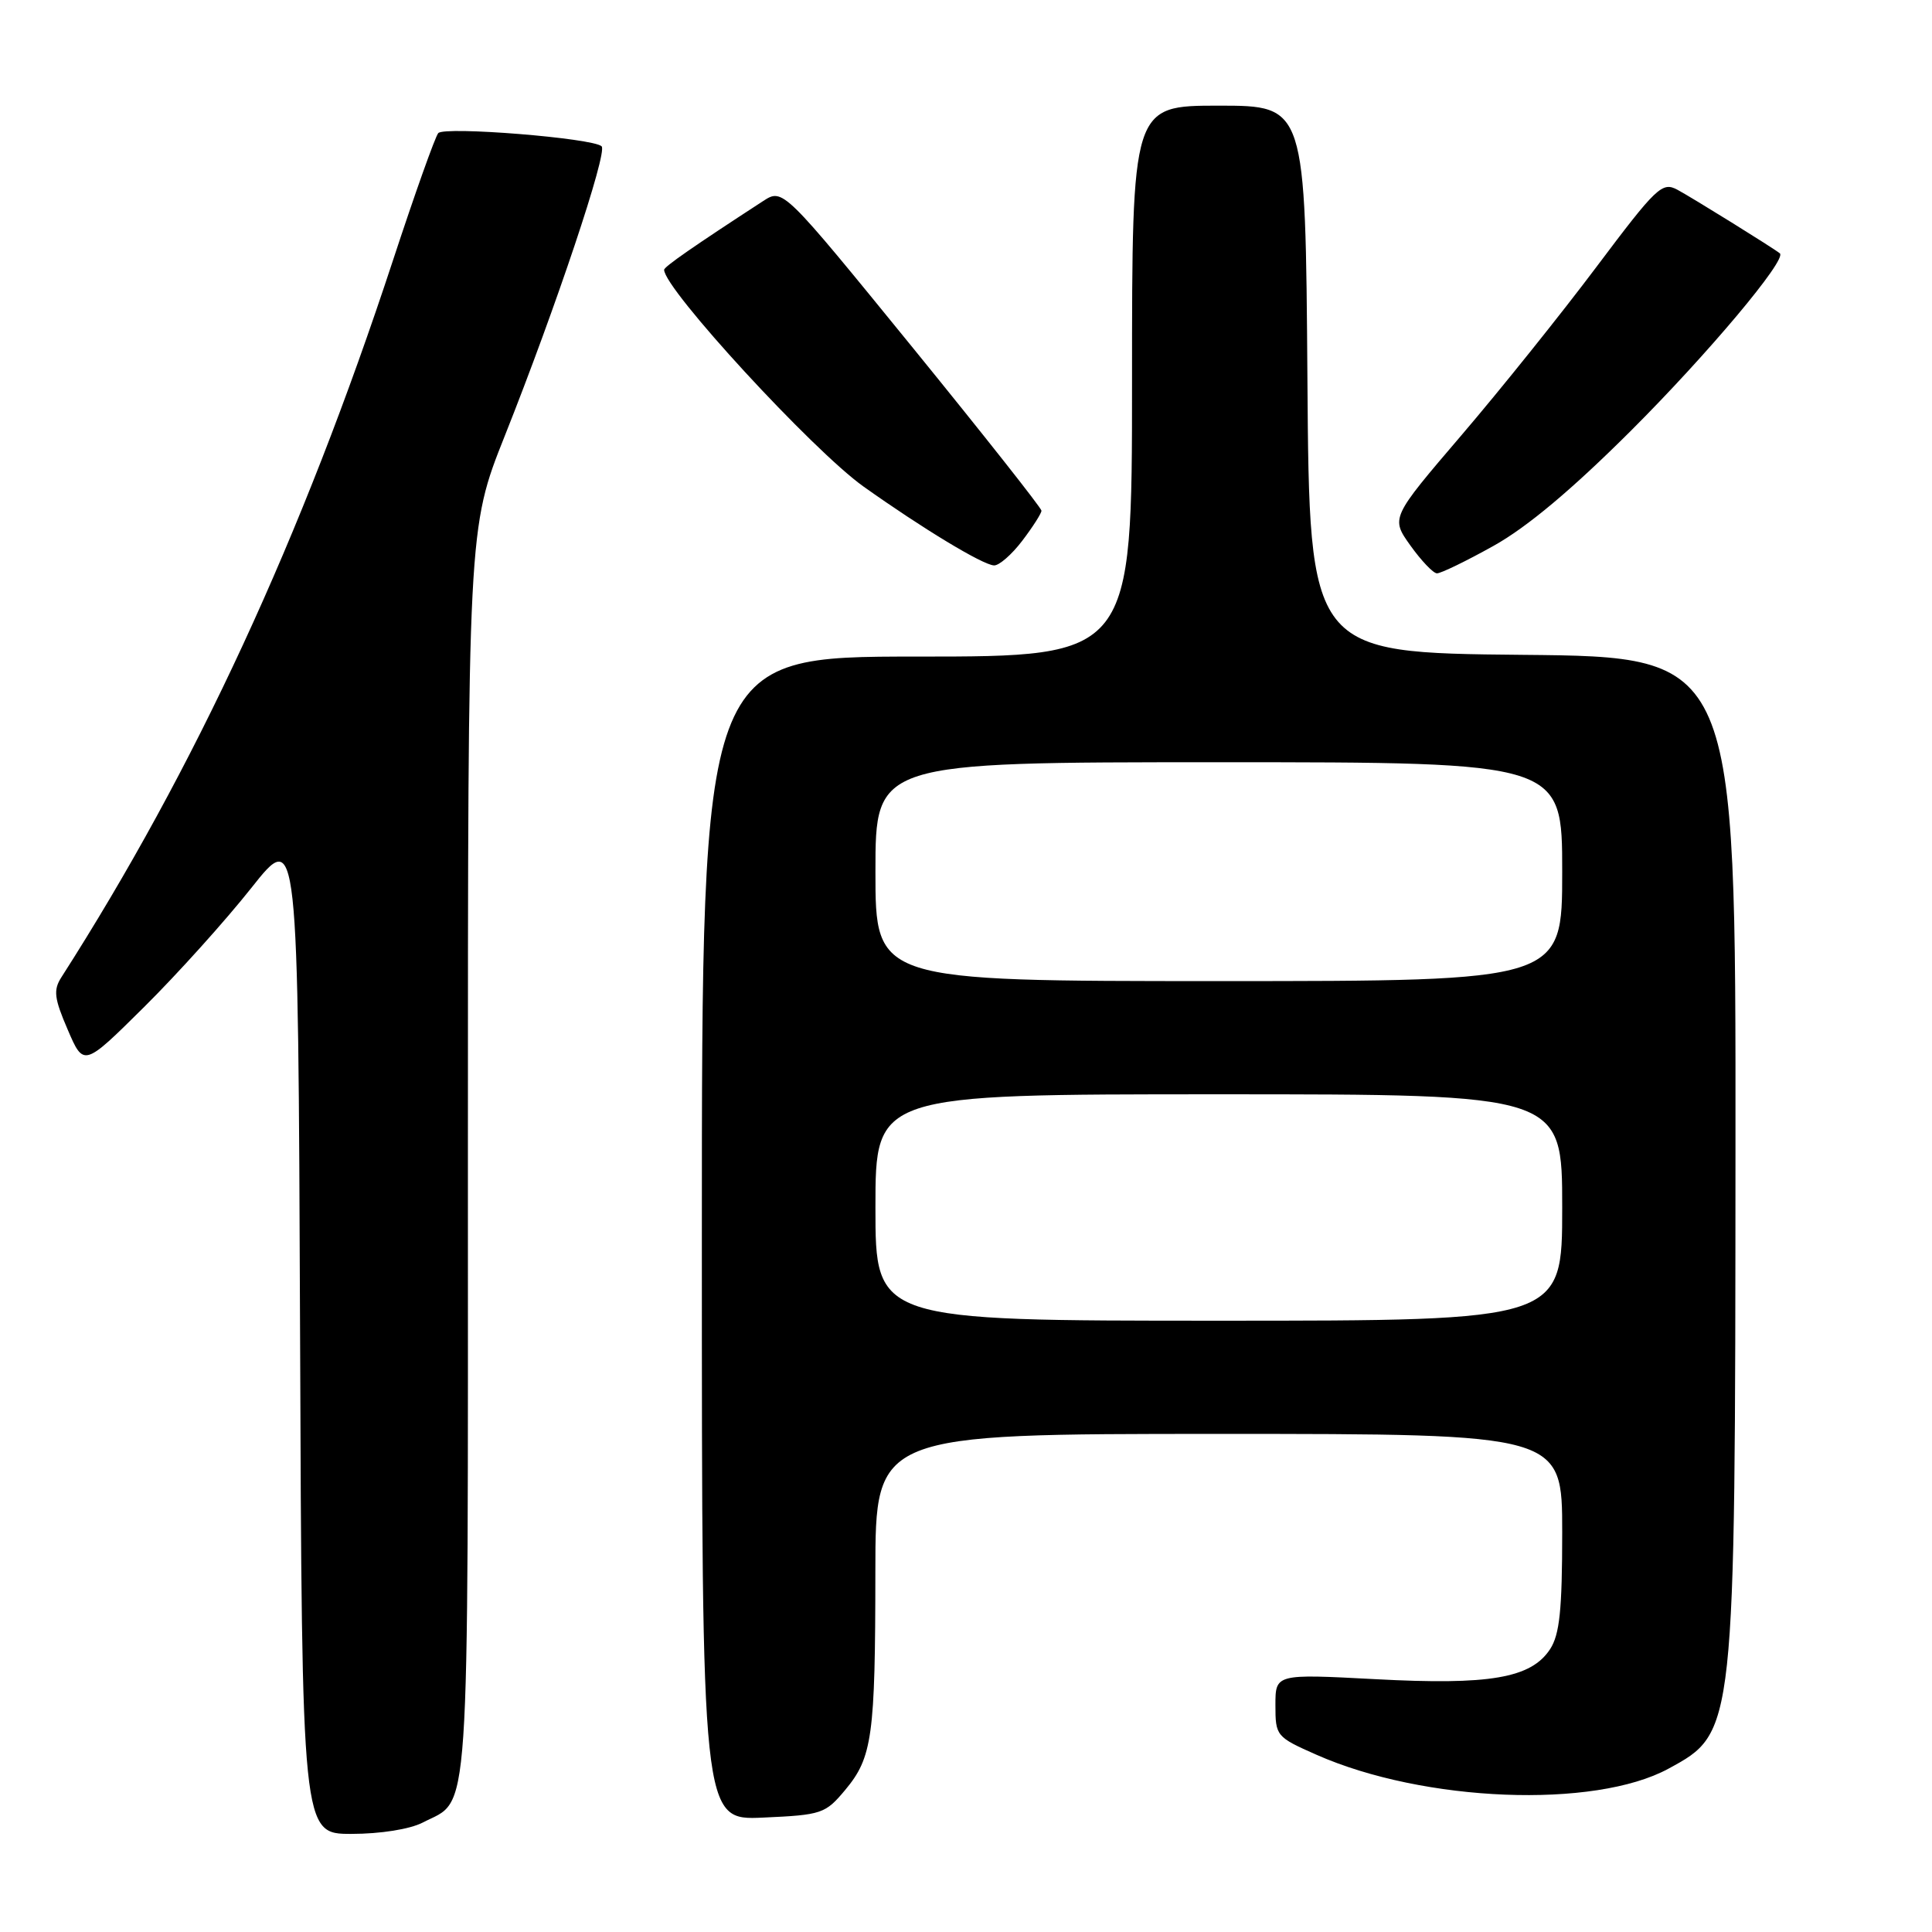 <?xml version="1.0" encoding="UTF-8" standalone="no"?>
<!DOCTYPE svg PUBLIC "-//W3C//DTD SVG 1.1//EN" "http://www.w3.org/Graphics/SVG/1.1/DTD/svg11.dtd" >
<svg xmlns="http://www.w3.org/2000/svg" xmlns:xlink="http://www.w3.org/1999/xlink" version="1.1" viewBox="0 0 256 256">
 <g >
 <path fill="currentColor"
d=" M 55.99 241.51 C 62.37 238.20 62.00 243.72 62.00 152.79 C 62.00 70.03 62.00 70.03 66.88 57.77 C 73.66 40.73 80.53 20.20 79.72 19.39 C 78.64 18.30 58.88 16.71 58.07 17.64 C 57.66 18.12 54.96 25.70 52.07 34.50 C 40.02 71.17 25.81 101.89 8.13 129.50 C 7.05 131.19 7.18 132.28 8.97 136.43 C 11.09 141.37 11.09 141.37 19.10 133.43 C 23.50 129.07 29.89 121.97 33.30 117.66 C 39.50 109.83 39.50 109.83 39.76 176.41 C 40.01 243.00 40.01 243.00 46.56 243.00 C 50.41 243.00 54.29 242.38 55.99 241.51 Z  M 112.00 237.17 C 115.59 232.87 115.98 230.07 115.99 208.25 C 116.00 190.00 116.00 190.00 161.50 190.00 C 207.00 190.00 207.00 190.00 207.00 203.04 C 207.00 213.33 206.66 216.59 205.39 218.53 C 202.87 222.37 197.37 223.31 182.25 222.50 C 169.00 221.80 169.00 221.80 169.00 225.95 C 169.00 230.02 169.11 230.16 174.43 232.51 C 188.66 238.81 211.27 239.70 221.08 234.36 C 229.95 229.53 229.92 229.75 229.96 152.27 C 230.00 87.03 230.00 87.03 201.75 86.77 C 173.50 86.50 173.50 86.50 173.24 50.25 C 172.98 14.00 172.98 14.00 161.49 14.00 C 150.00 14.00 150.00 14.00 150.00 50.50 C 150.00 87.00 150.00 87.00 121.50 87.00 C 93.00 87.00 93.00 87.00 93.00 164.11 C 93.00 241.21 93.00 241.21 101.12 240.84 C 108.90 240.49 109.36 240.33 112.00 237.17 Z  M 197.90 72.33 C 202.34 69.86 208.30 64.86 216.10 57.08 C 226.29 46.91 236.82 34.37 235.84 33.57 C 234.98 32.87 224.20 26.18 222.26 25.14 C 220.24 24.06 219.50 24.77 211.55 35.35 C 206.86 41.60 198.80 51.65 193.65 57.67 C 184.28 68.63 184.28 68.63 186.89 72.29 C 188.33 74.30 189.91 75.96 190.40 75.97 C 190.90 75.99 194.28 74.35 197.90 72.33 Z  M 135.45 71.66 C 136.85 69.82 138.00 68.02 138.00 67.67 C 138.00 67.32 130.29 57.56 120.87 45.98 C 103.74 24.94 103.74 24.94 101.12 26.64 C 92.03 32.55 88.00 35.34 88.00 35.75 C 88.00 38.28 107.68 59.67 114.42 64.47 C 122.23 70.02 130.17 74.83 131.70 74.92 C 132.36 74.97 134.05 73.50 135.45 71.66 Z  M 116.00 160.00 C 116.00 145.00 116.00 145.00 161.50 145.00 C 207.00 145.00 207.00 145.00 207.00 160.00 C 207.00 175.00 207.00 175.00 161.50 175.00 C 116.00 175.00 116.00 175.00 116.00 160.00 Z  M 116.00 115.50 C 116.00 101.00 116.00 101.00 161.50 101.00 C 207.00 101.00 207.00 101.00 207.00 115.50 C 207.00 130.00 207.00 130.00 161.50 130.00 C 116.00 130.00 116.00 130.00 116.00 115.50 Z "/>
</g>
</svg>